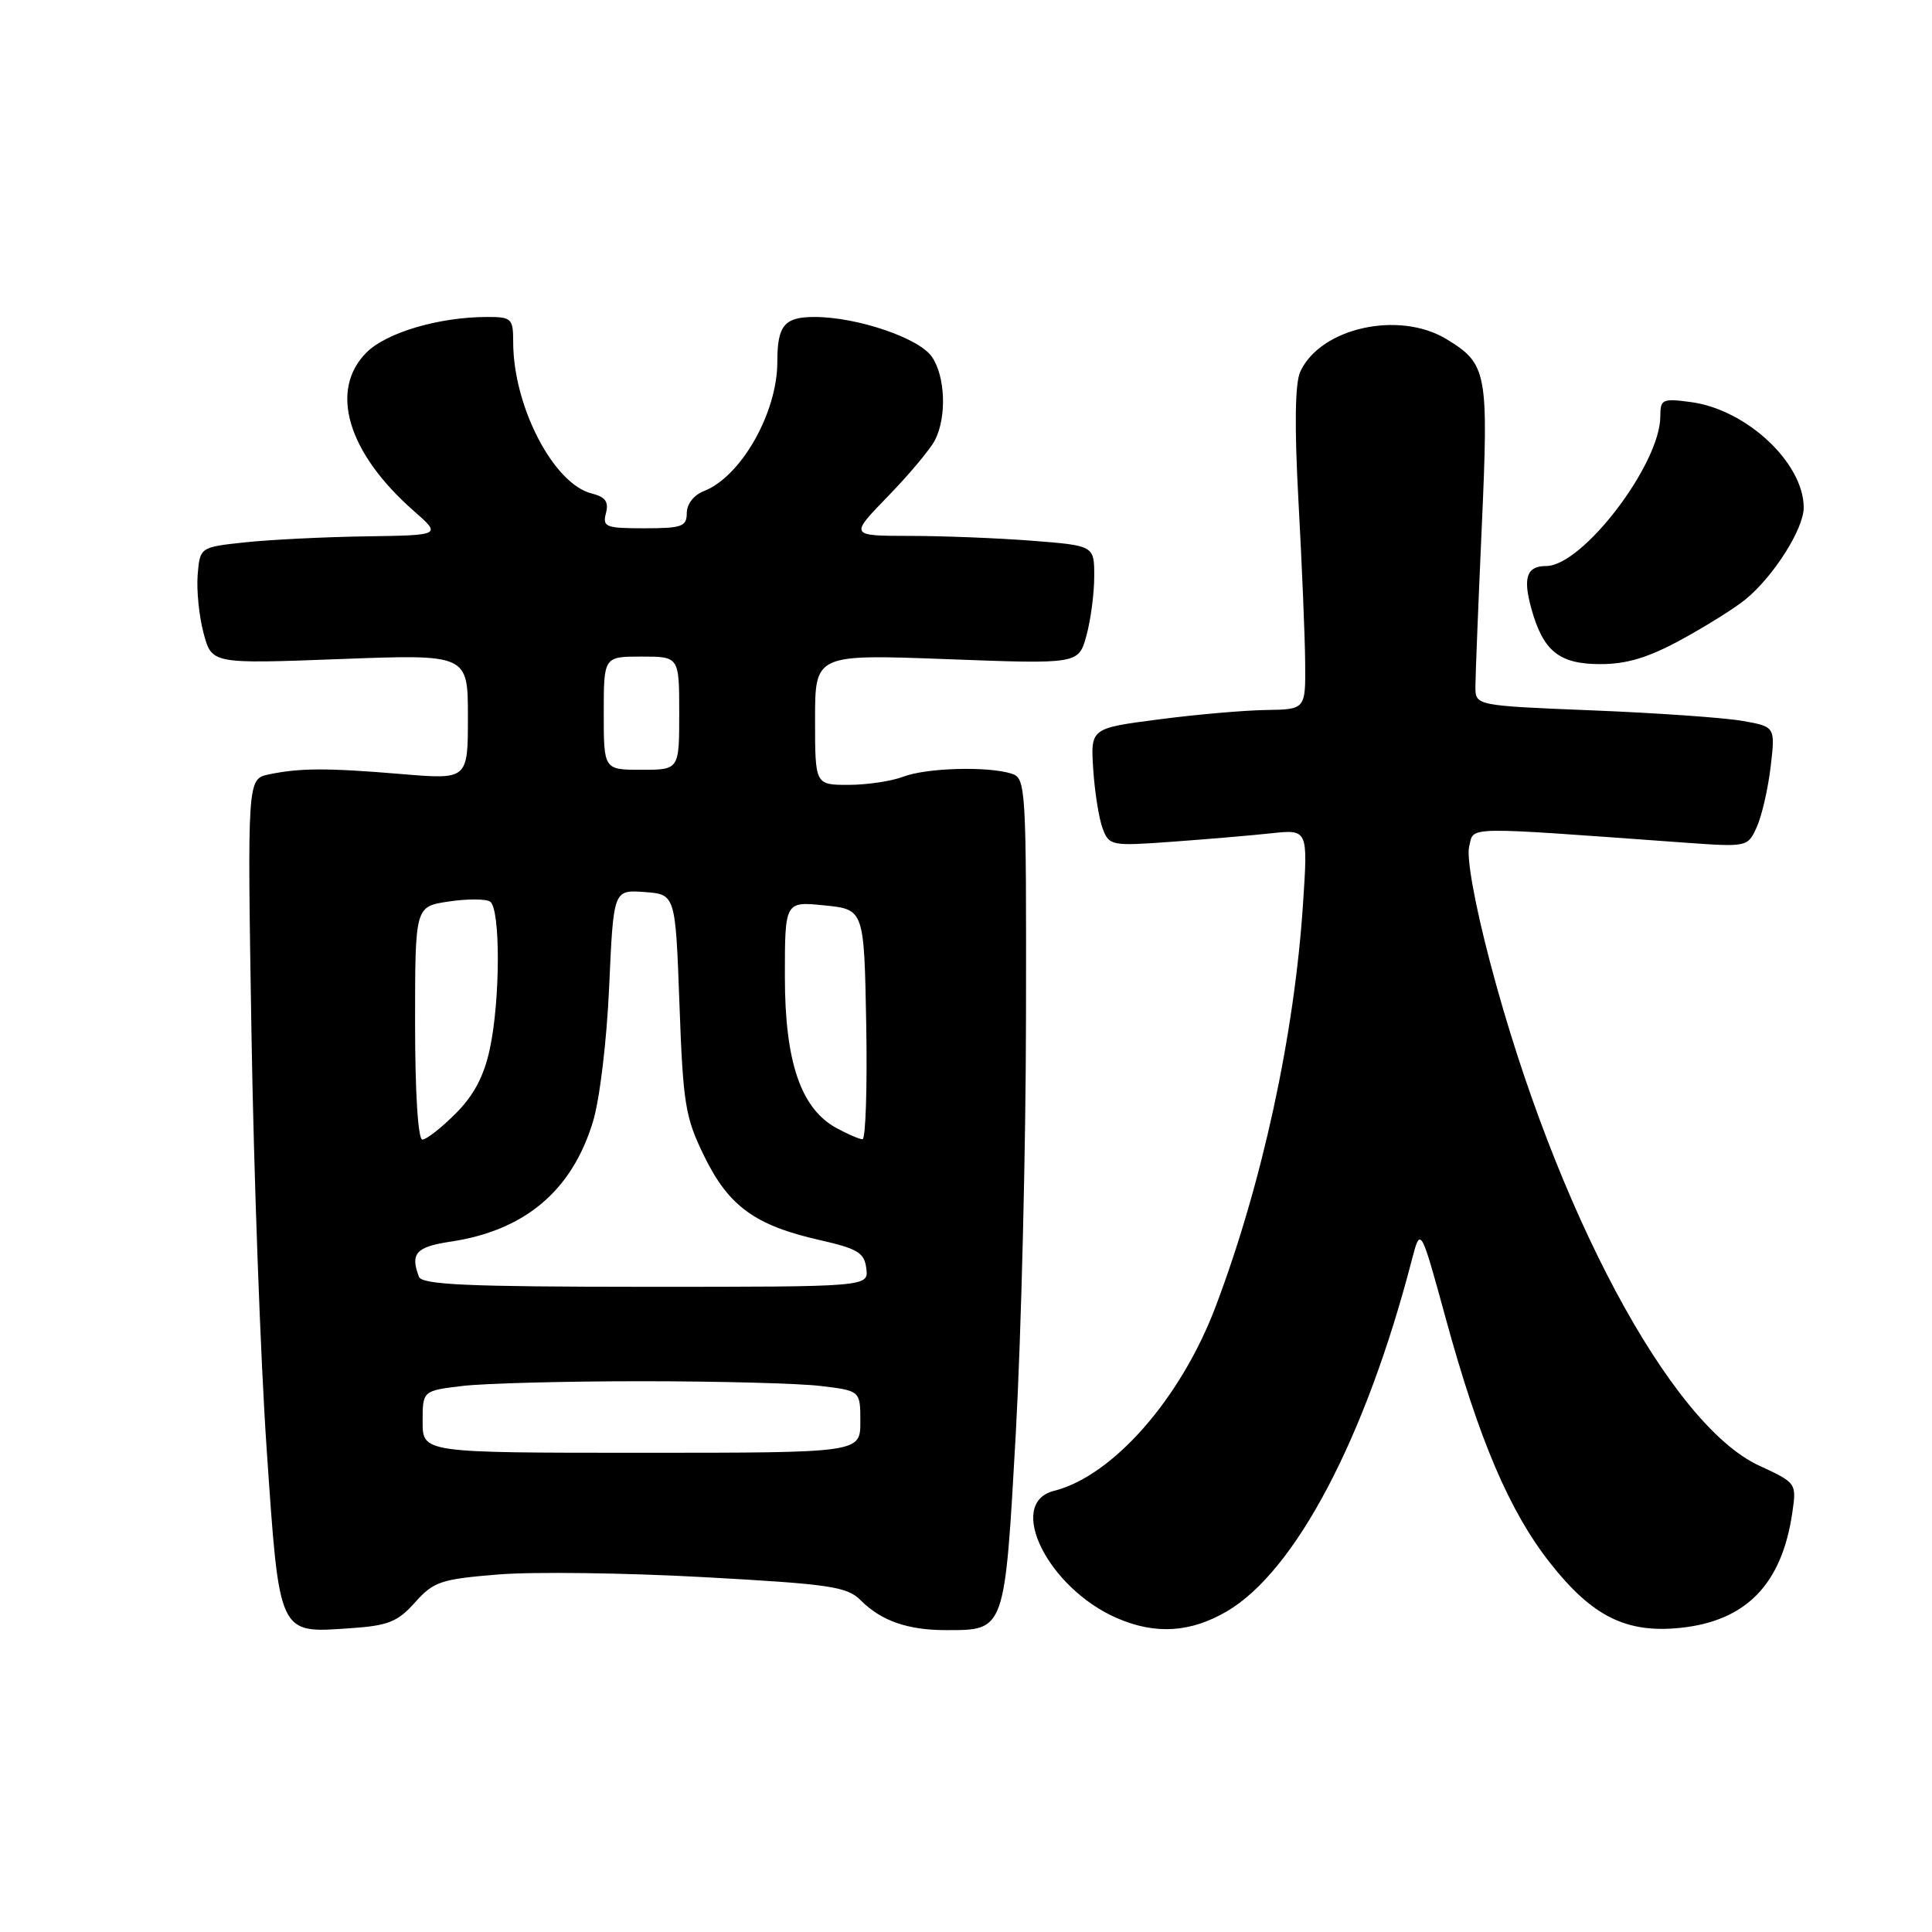 <?xml version="1.0" encoding="UTF-8" standalone="no"?>
<!DOCTYPE svg PUBLIC "-//W3C//DTD SVG 1.1//EN" "http://www.w3.org/Graphics/SVG/1.1/DTD/svg11.dtd" >
<svg xmlns="http://www.w3.org/2000/svg" xmlns:xlink="http://www.w3.org/1999/xlink" version="1.1" viewBox="0 0 256 256">
 <g >
 <path fill="currentColor"
d=" M 55.00 212.32 C 57.47 209.56 58.42 209.24 66.10 208.62 C 70.72 208.25 82.94 208.41 93.25 208.98 C 109.99 209.90 112.23 210.23 114.04 212.04 C 116.78 214.78 120.27 216.00 125.37 216.00 C 133.21 216.00 133.12 216.25 134.60 189.91 C 135.31 177.03 135.93 152.24 135.95 134.82 C 136.00 104.17 135.94 103.11 134.03 102.51 C 130.88 101.51 122.74 101.74 119.68 102.92 C 118.14 103.51 114.87 104.00 112.43 104.00 C 108.00 104.00 108.00 104.00 108.00 95.34 C 108.00 86.69 108.00 86.69 125.45 87.34 C 142.91 88.00 142.91 88.00 143.95 84.25 C 144.52 82.19 144.99 78.65 144.99 76.40 C 145.00 72.30 145.00 72.30 136.75 71.65 C 132.21 71.30 124.92 71.01 120.53 71.01 C 112.57 71.00 112.57 71.00 117.67 65.75 C 120.48 62.86 123.27 59.52 123.89 58.32 C 125.47 55.21 125.26 49.82 123.46 47.25 C 121.73 44.77 113.53 42.00 107.93 42.00 C 103.92 42.00 103.00 43.12 103.00 47.96 C 103.00 54.71 98.18 63.18 93.25 65.08 C 91.94 65.59 91.00 66.80 91.00 67.98 C 91.00 69.77 90.36 70.00 85.38 70.00 C 80.26 70.00 79.81 69.83 80.29 68.00 C 80.68 66.49 80.22 65.84 78.40 65.39 C 73.33 64.11 68.00 53.83 68.00 45.32 C 68.00 42.20 67.79 42.00 64.55 42.00 C 58.21 42.00 51.21 44.06 48.57 46.70 C 43.57 51.70 46.05 60.00 54.84 67.71 C 58.50 70.92 58.50 70.92 48.50 71.07 C 43.00 71.15 35.80 71.51 32.50 71.86 C 26.50 72.50 26.50 72.50 26.19 76.18 C 26.03 78.21 26.38 81.69 26.98 83.92 C 28.07 87.97 28.07 87.97 45.03 87.33 C 62.00 86.69 62.00 86.69 62.00 94.99 C 62.00 103.30 62.00 103.30 53.25 102.57 C 43.35 101.74 39.75 101.75 35.64 102.61 C 32.77 103.21 32.77 103.21 33.32 136.85 C 33.62 155.36 34.52 180.15 35.33 191.94 C 37.04 216.88 36.82 216.41 46.40 215.75 C 51.44 215.41 52.69 214.91 55.00 212.32 Z  M 162.57 213.51 C 171.65 208.19 180.95 190.53 187.06 167.00 C 188.23 162.50 188.23 162.50 191.58 174.74 C 195.99 190.83 200.01 200.25 205.38 207.08 C 210.96 214.18 215.48 216.44 222.65 215.70 C 231.37 214.80 236.11 209.92 237.49 200.44 C 238.06 196.52 238.04 196.49 233.07 194.19 C 221.32 188.76 206.09 160.27 197.46 127.57 C 195.44 119.91 194.30 113.64 194.67 112.18 C 195.35 109.46 193.43 109.50 223.03 111.64 C 231.55 112.25 231.57 112.25 232.78 109.59 C 233.45 108.12 234.27 104.53 234.62 101.61 C 235.24 96.29 235.24 96.29 230.87 95.52 C 228.47 95.10 219.53 94.47 211.00 94.13 C 195.50 93.50 195.50 93.50 195.50 91.00 C 195.50 89.62 195.88 80.11 196.34 69.85 C 197.26 49.30 197.06 48.23 191.69 44.95 C 185.39 41.11 174.95 43.43 172.29 49.26 C 171.59 50.80 171.51 56.49 172.06 66.53 C 172.51 74.76 172.91 84.31 172.94 87.75 C 173.00 94.00 173.00 94.00 167.75 94.08 C 164.86 94.12 158.45 94.68 153.50 95.33 C 144.50 96.50 144.50 96.50 144.86 101.97 C 145.06 104.98 145.62 108.50 146.11 109.79 C 146.97 112.06 147.26 112.12 155.25 111.54 C 159.79 111.21 165.71 110.71 168.40 110.42 C 173.31 109.89 173.31 109.89 172.66 119.71 C 171.52 137.13 167.25 156.82 161.07 173.15 C 156.46 185.33 147.45 195.59 139.65 197.55 C 133.26 199.16 138.84 210.43 148.01 214.41 C 153.11 216.62 157.75 216.33 162.57 213.51 Z  M 222.79 84.75 C 226.07 82.96 229.89 80.57 231.28 79.43 C 235.00 76.39 239.00 70.09 239.00 67.26 C 239.00 61.35 231.44 54.27 224.07 53.28 C 220.27 52.77 220.00 52.90 220.00 55.17 C 220.00 61.49 209.70 75.00 204.88 75.00 C 202.31 75.00 201.77 76.51 202.90 80.60 C 204.47 86.29 206.59 88.00 212.07 88.00 C 215.55 88.00 218.43 87.13 222.79 84.75 Z  M 56.00 188.39 C 56.00 184.28 56.00 184.28 61.25 183.65 C 64.14 183.30 74.83 183.02 85.00 183.02 C 95.17 183.02 105.86 183.30 108.75 183.65 C 114.00 184.28 114.00 184.28 114.00 188.39 C 114.00 192.50 114.00 192.50 85.00 192.50 C 56.00 192.50 56.00 192.50 56.00 188.39 Z  M 55.51 169.17 C 54.33 166.09 55.13 165.21 59.73 164.52 C 69.52 163.05 75.75 157.82 78.55 148.70 C 79.46 145.76 80.40 137.94 80.72 130.70 C 81.29 117.90 81.29 117.90 85.40 118.20 C 89.50 118.50 89.50 118.50 90.03 133.03 C 90.51 146.31 90.79 148.06 93.33 153.23 C 96.56 159.84 100.07 162.38 108.60 164.31 C 113.66 165.46 114.54 165.99 114.79 168.08 C 115.09 170.51 115.09 170.51 85.56 170.51 C 61.89 170.50 55.92 170.24 55.51 169.17 Z  M 55.00 135.56 C 55.00 120.12 55.00 120.12 59.43 119.46 C 61.86 119.09 64.34 119.09 64.93 119.46 C 66.32 120.32 66.31 132.46 64.90 139.01 C 64.13 142.60 62.78 145.15 60.37 147.56 C 58.48 149.45 56.50 151.00 55.97 151.00 C 55.39 151.00 55.00 144.83 55.00 135.56 Z  M 110.85 149.48 C 106.12 146.91 104.00 140.71 104.00 129.41 C 104.00 119.44 104.00 119.44 109.25 119.97 C 114.50 120.50 114.50 120.50 114.78 135.75 C 114.93 144.14 114.70 150.98 114.28 150.96 C 113.85 150.94 112.31 150.27 110.85 149.48 Z  M 80.00 94.50 C 80.00 87.00 80.00 87.00 85.00 87.00 C 90.00 87.00 90.00 87.00 90.00 94.50 C 90.00 102.00 90.00 102.00 85.00 102.00 C 80.00 102.00 80.00 102.00 80.00 94.50 Z "/>
</g>
</svg>